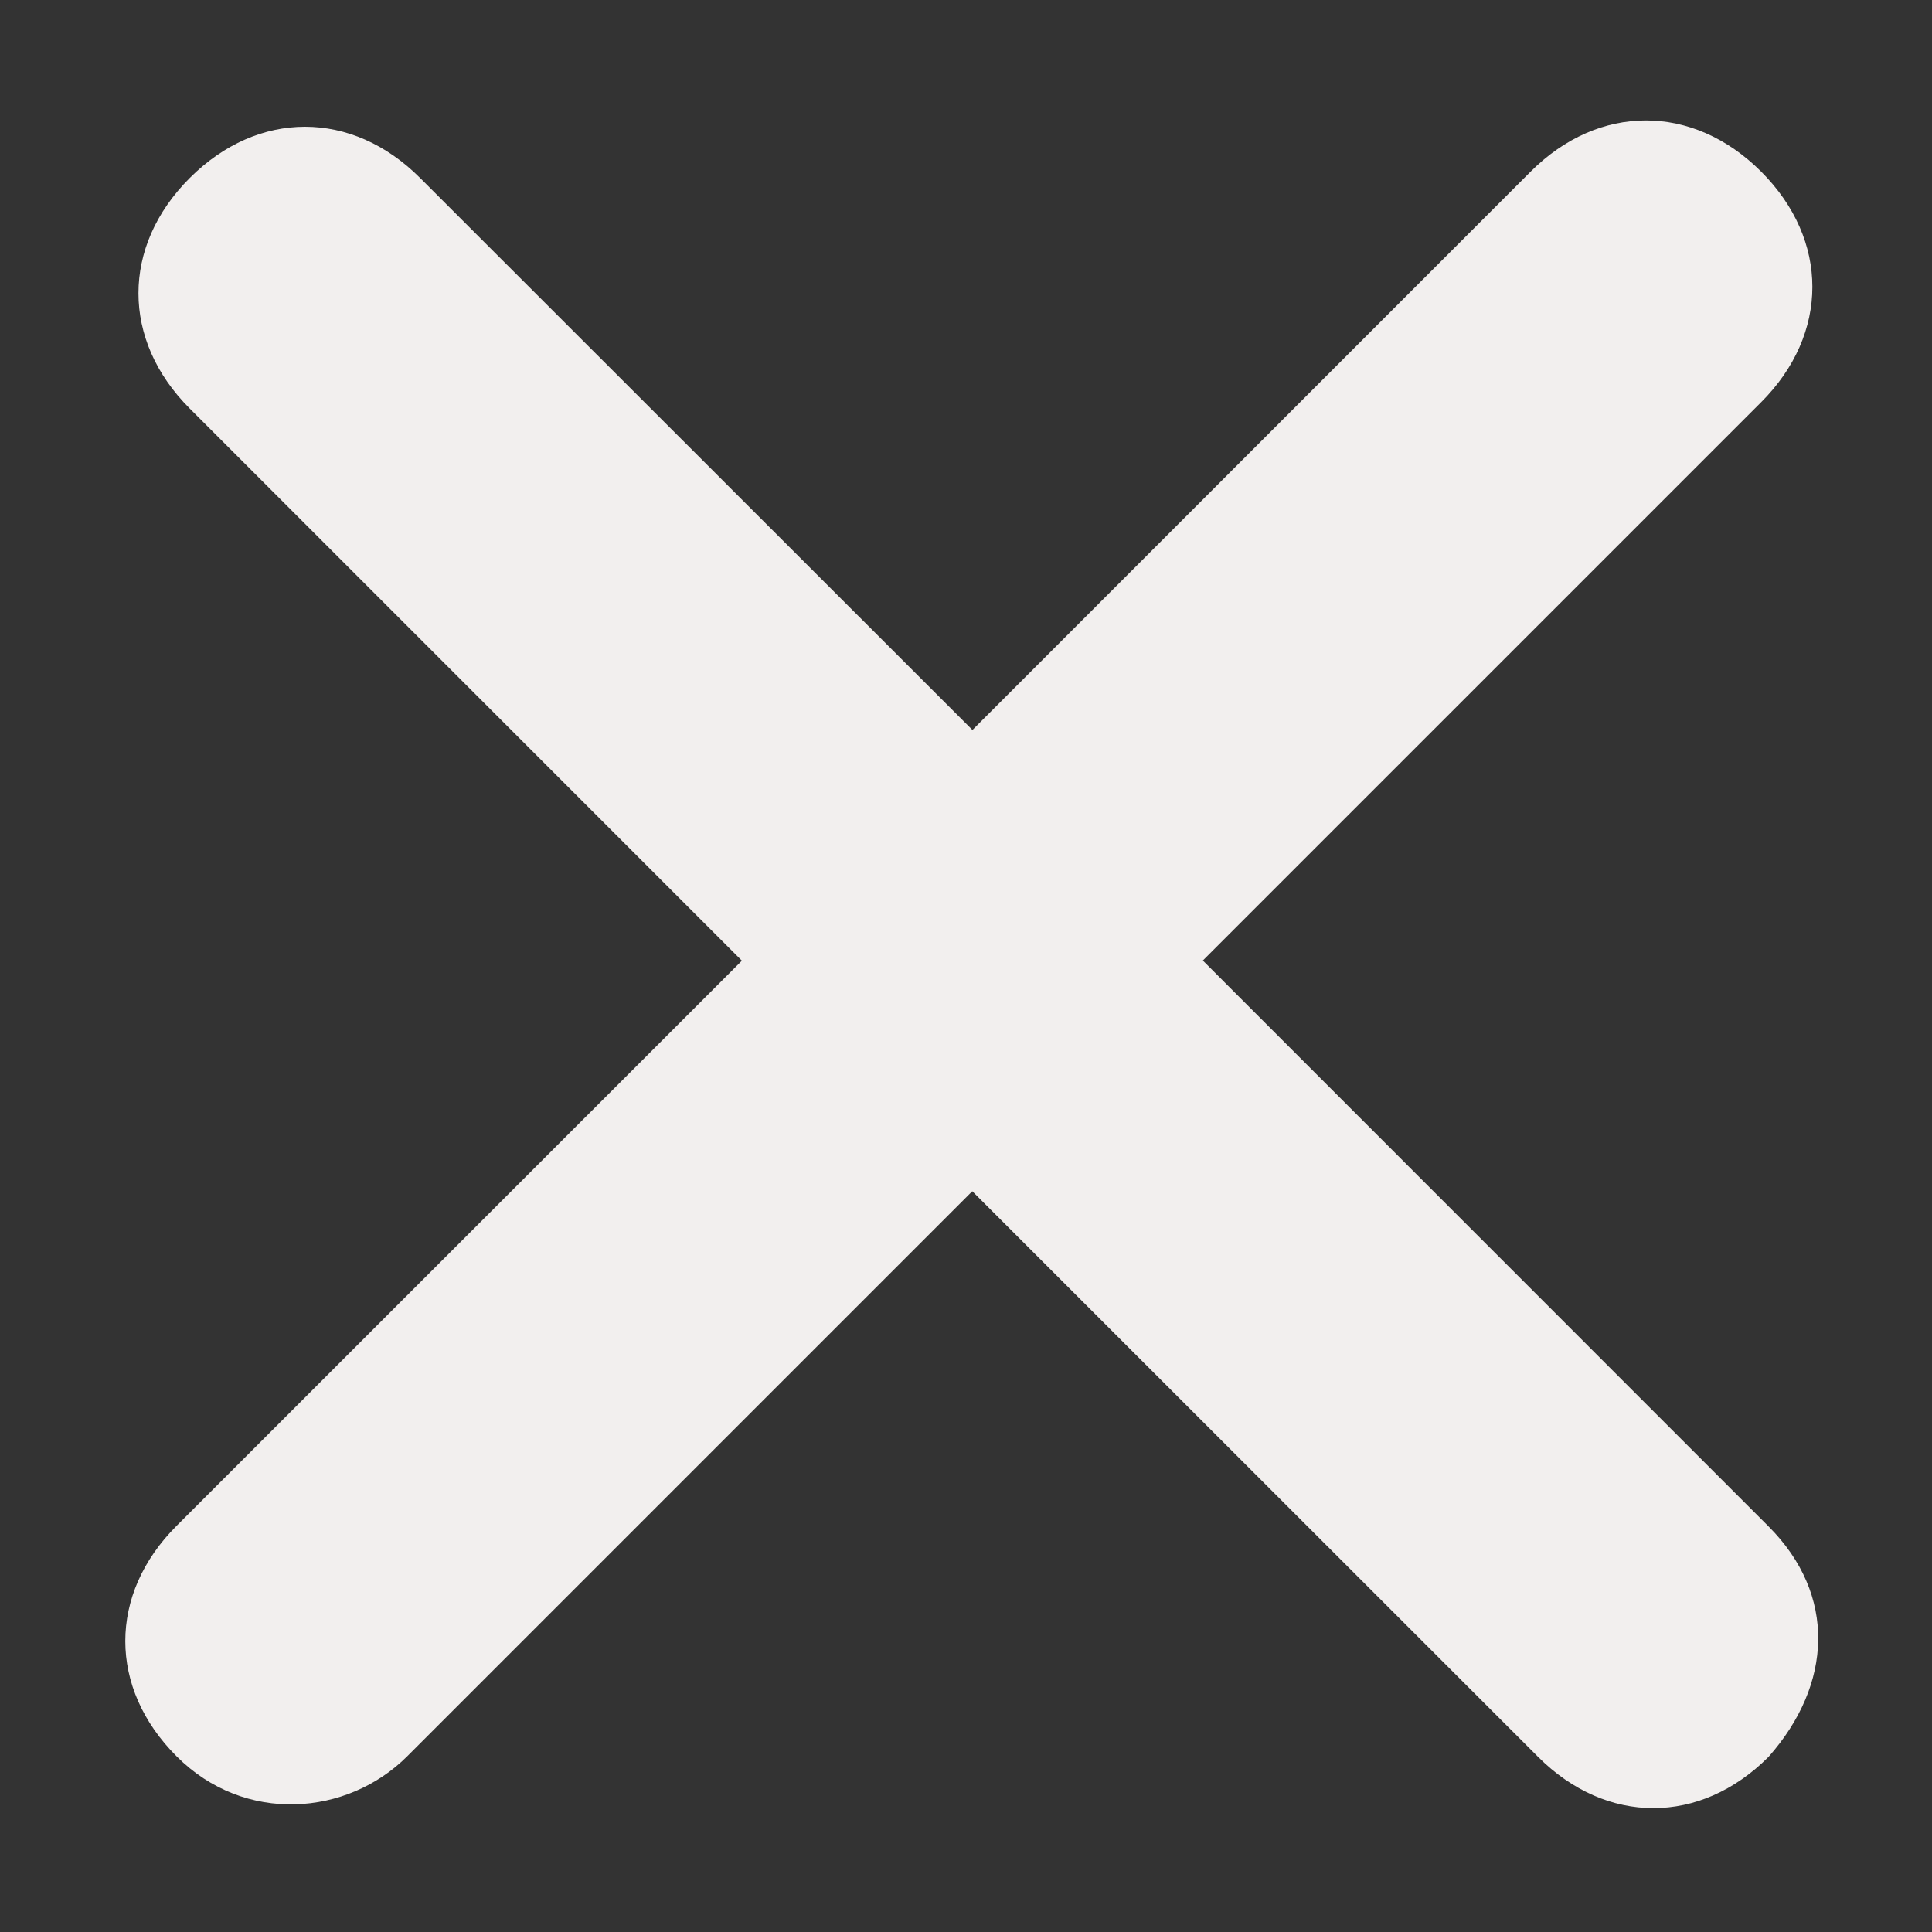 <svg width="12" height="12" xmlns="http://www.w3.org/2000/svg"><rect width="100%" height="100%" fill="#333333" stroke="none"/><path d="m7.471 5.966 3.468-3.468c.424-.424.424-1.008 0-1.432-.424-.424-1.008-.424-1.432 0L6.04 4.534 2.61 1.106c-.424-.425-1.007-.425-1.432 0-.424.424-.424 1.007 0 1.431l3.43 3.43-3.511 3.51c-.425.424-.425 1.008 0 1.432.423.424 1.06.371 1.432 0l3.51-3.51 3.514 3.513c.425.425 1.008.425 1.432 0 .398-.45.424-1.007 0-1.431L7.471 5.966z" fill="#F2EFEE" fill-rule="evenodd"/></svg>